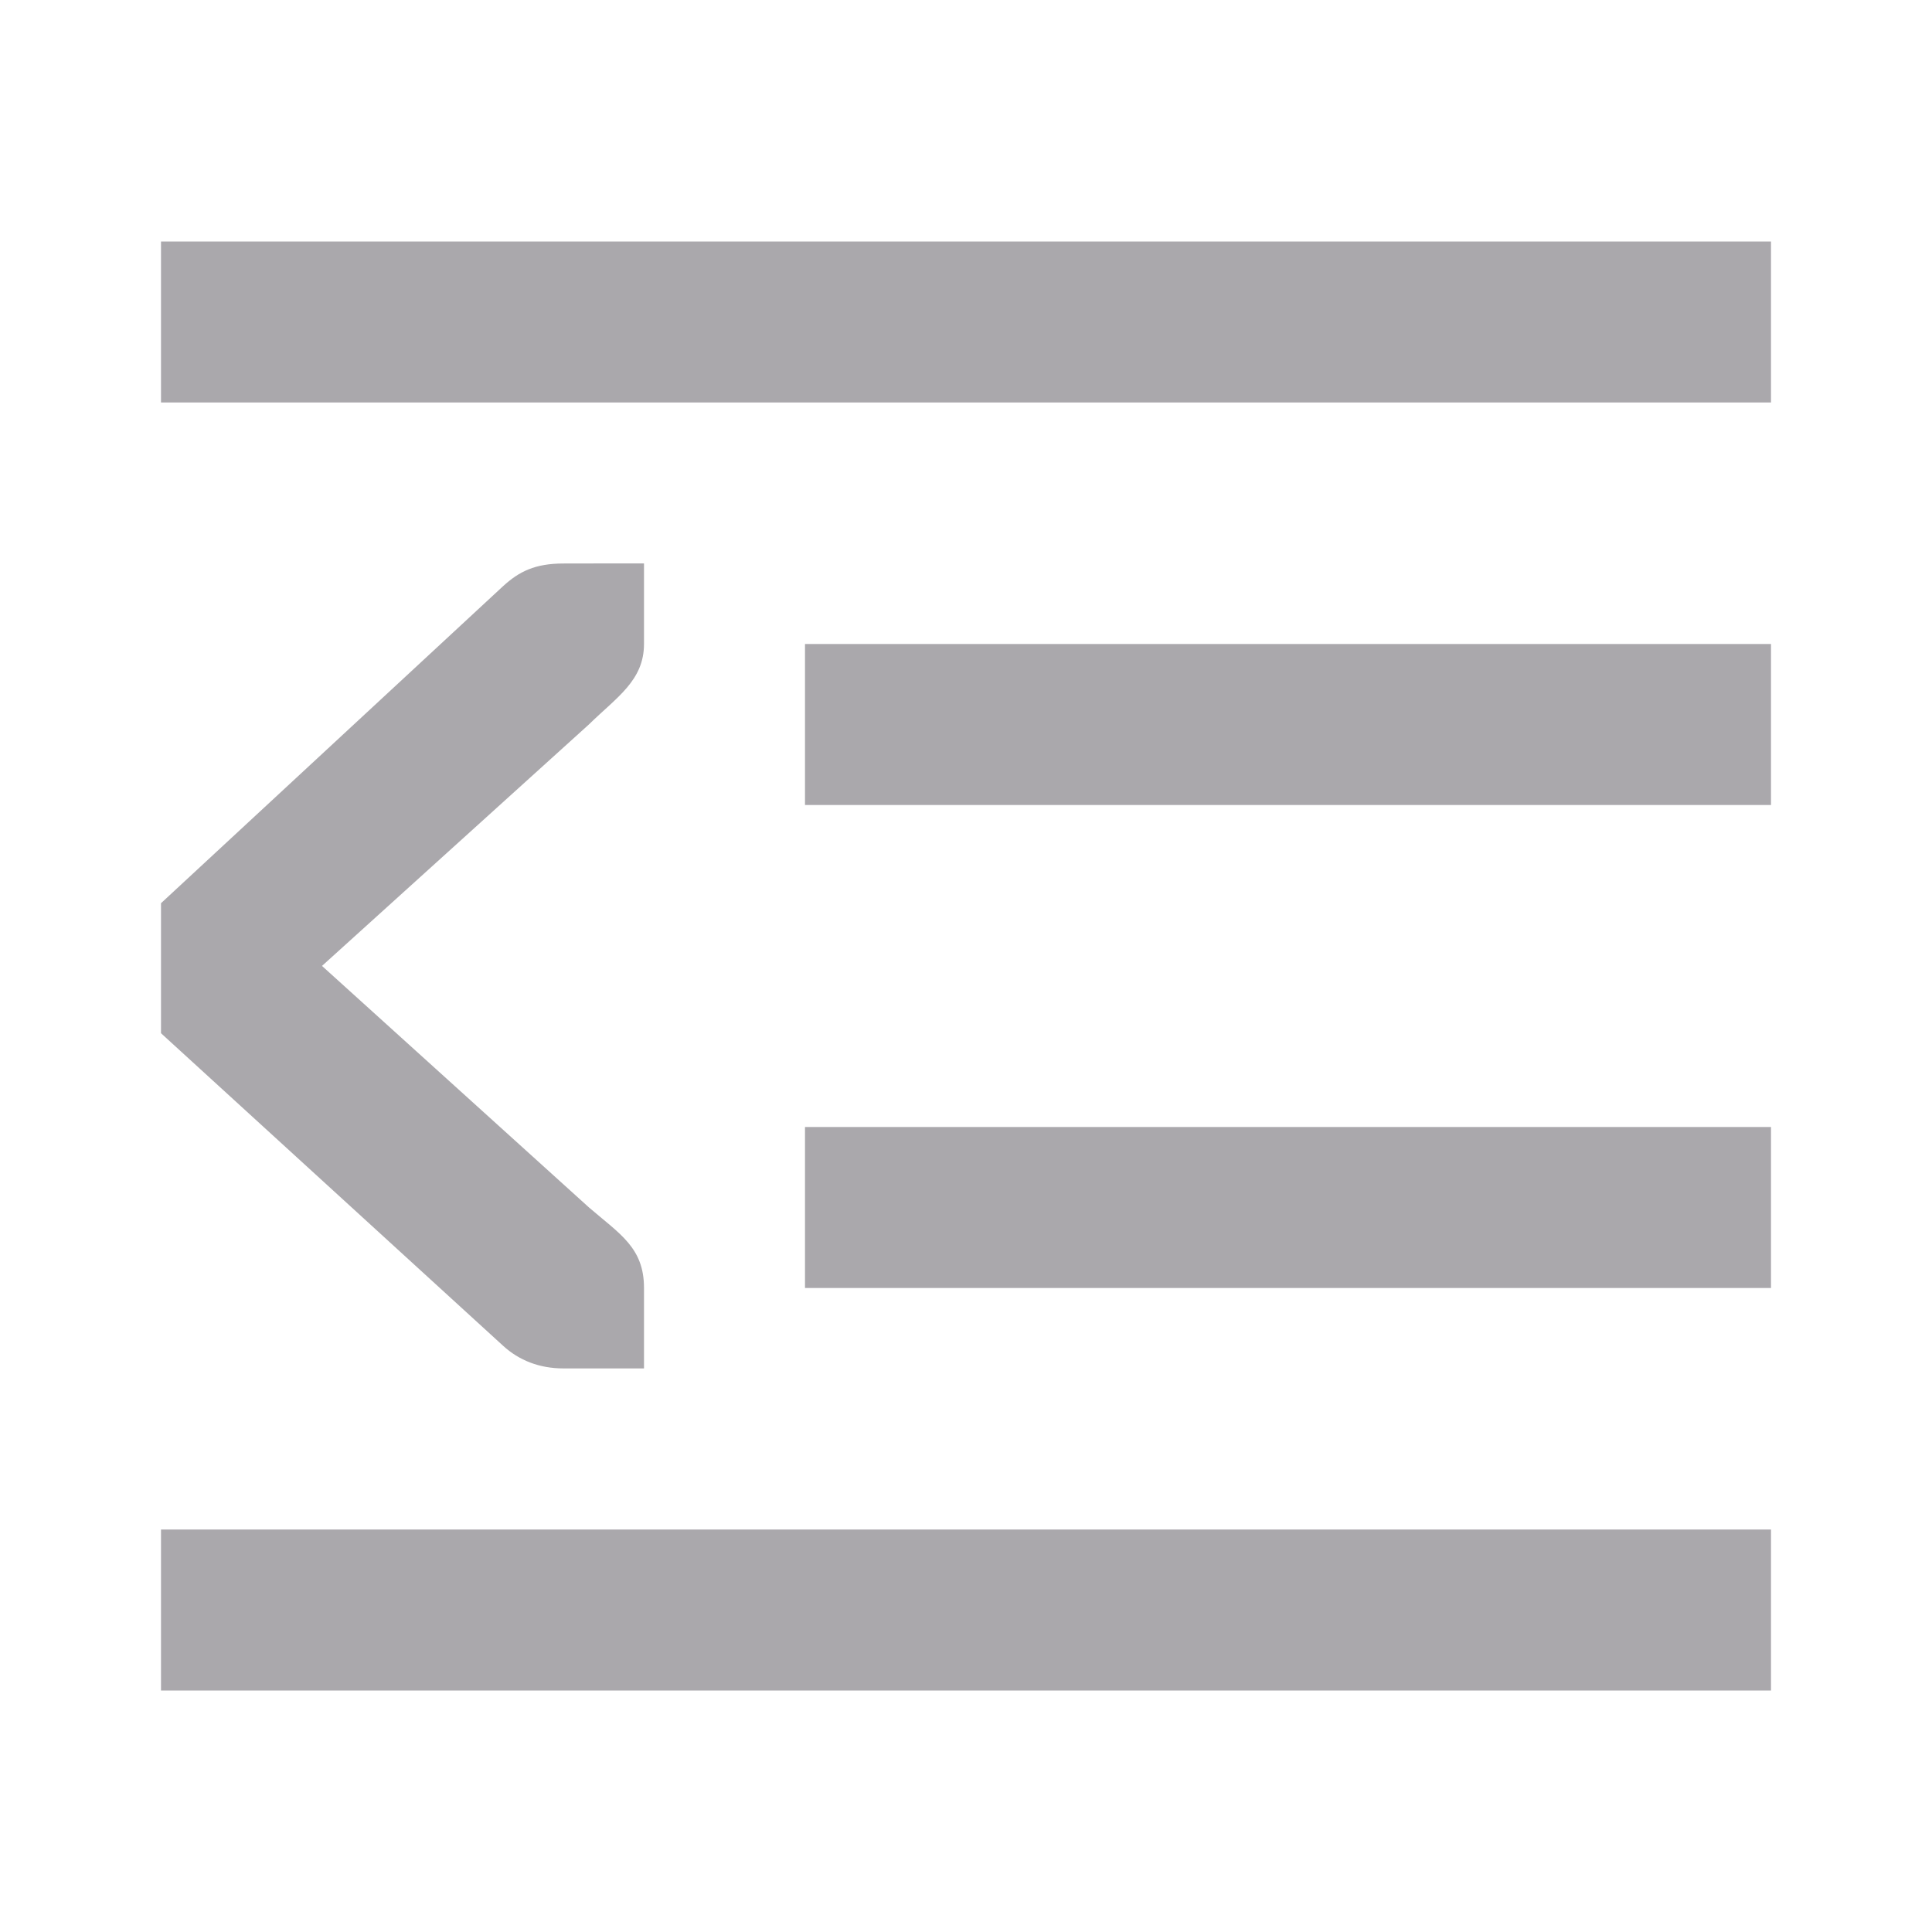 <svg viewBox="0 0 24 24" xmlns="http://www.w3.org/2000/svg"><path d="m2 3v2h20v-2zm5 4c-.354 0-.552.1-.75.281l-4.25 3.939v1.615l4.25 3.883c.198.181.45.281.75.281h.6.4v-1c0-.5-.3-.669-.684-1l-3.316-3 3.316-3c.346-.339.684-.544.684-1v-1h-.4zm3 1v2h12v-2zm0 6v2h12v-2zm-8 5v2h20v-2z" fill="#aaa8ac"/></svg>